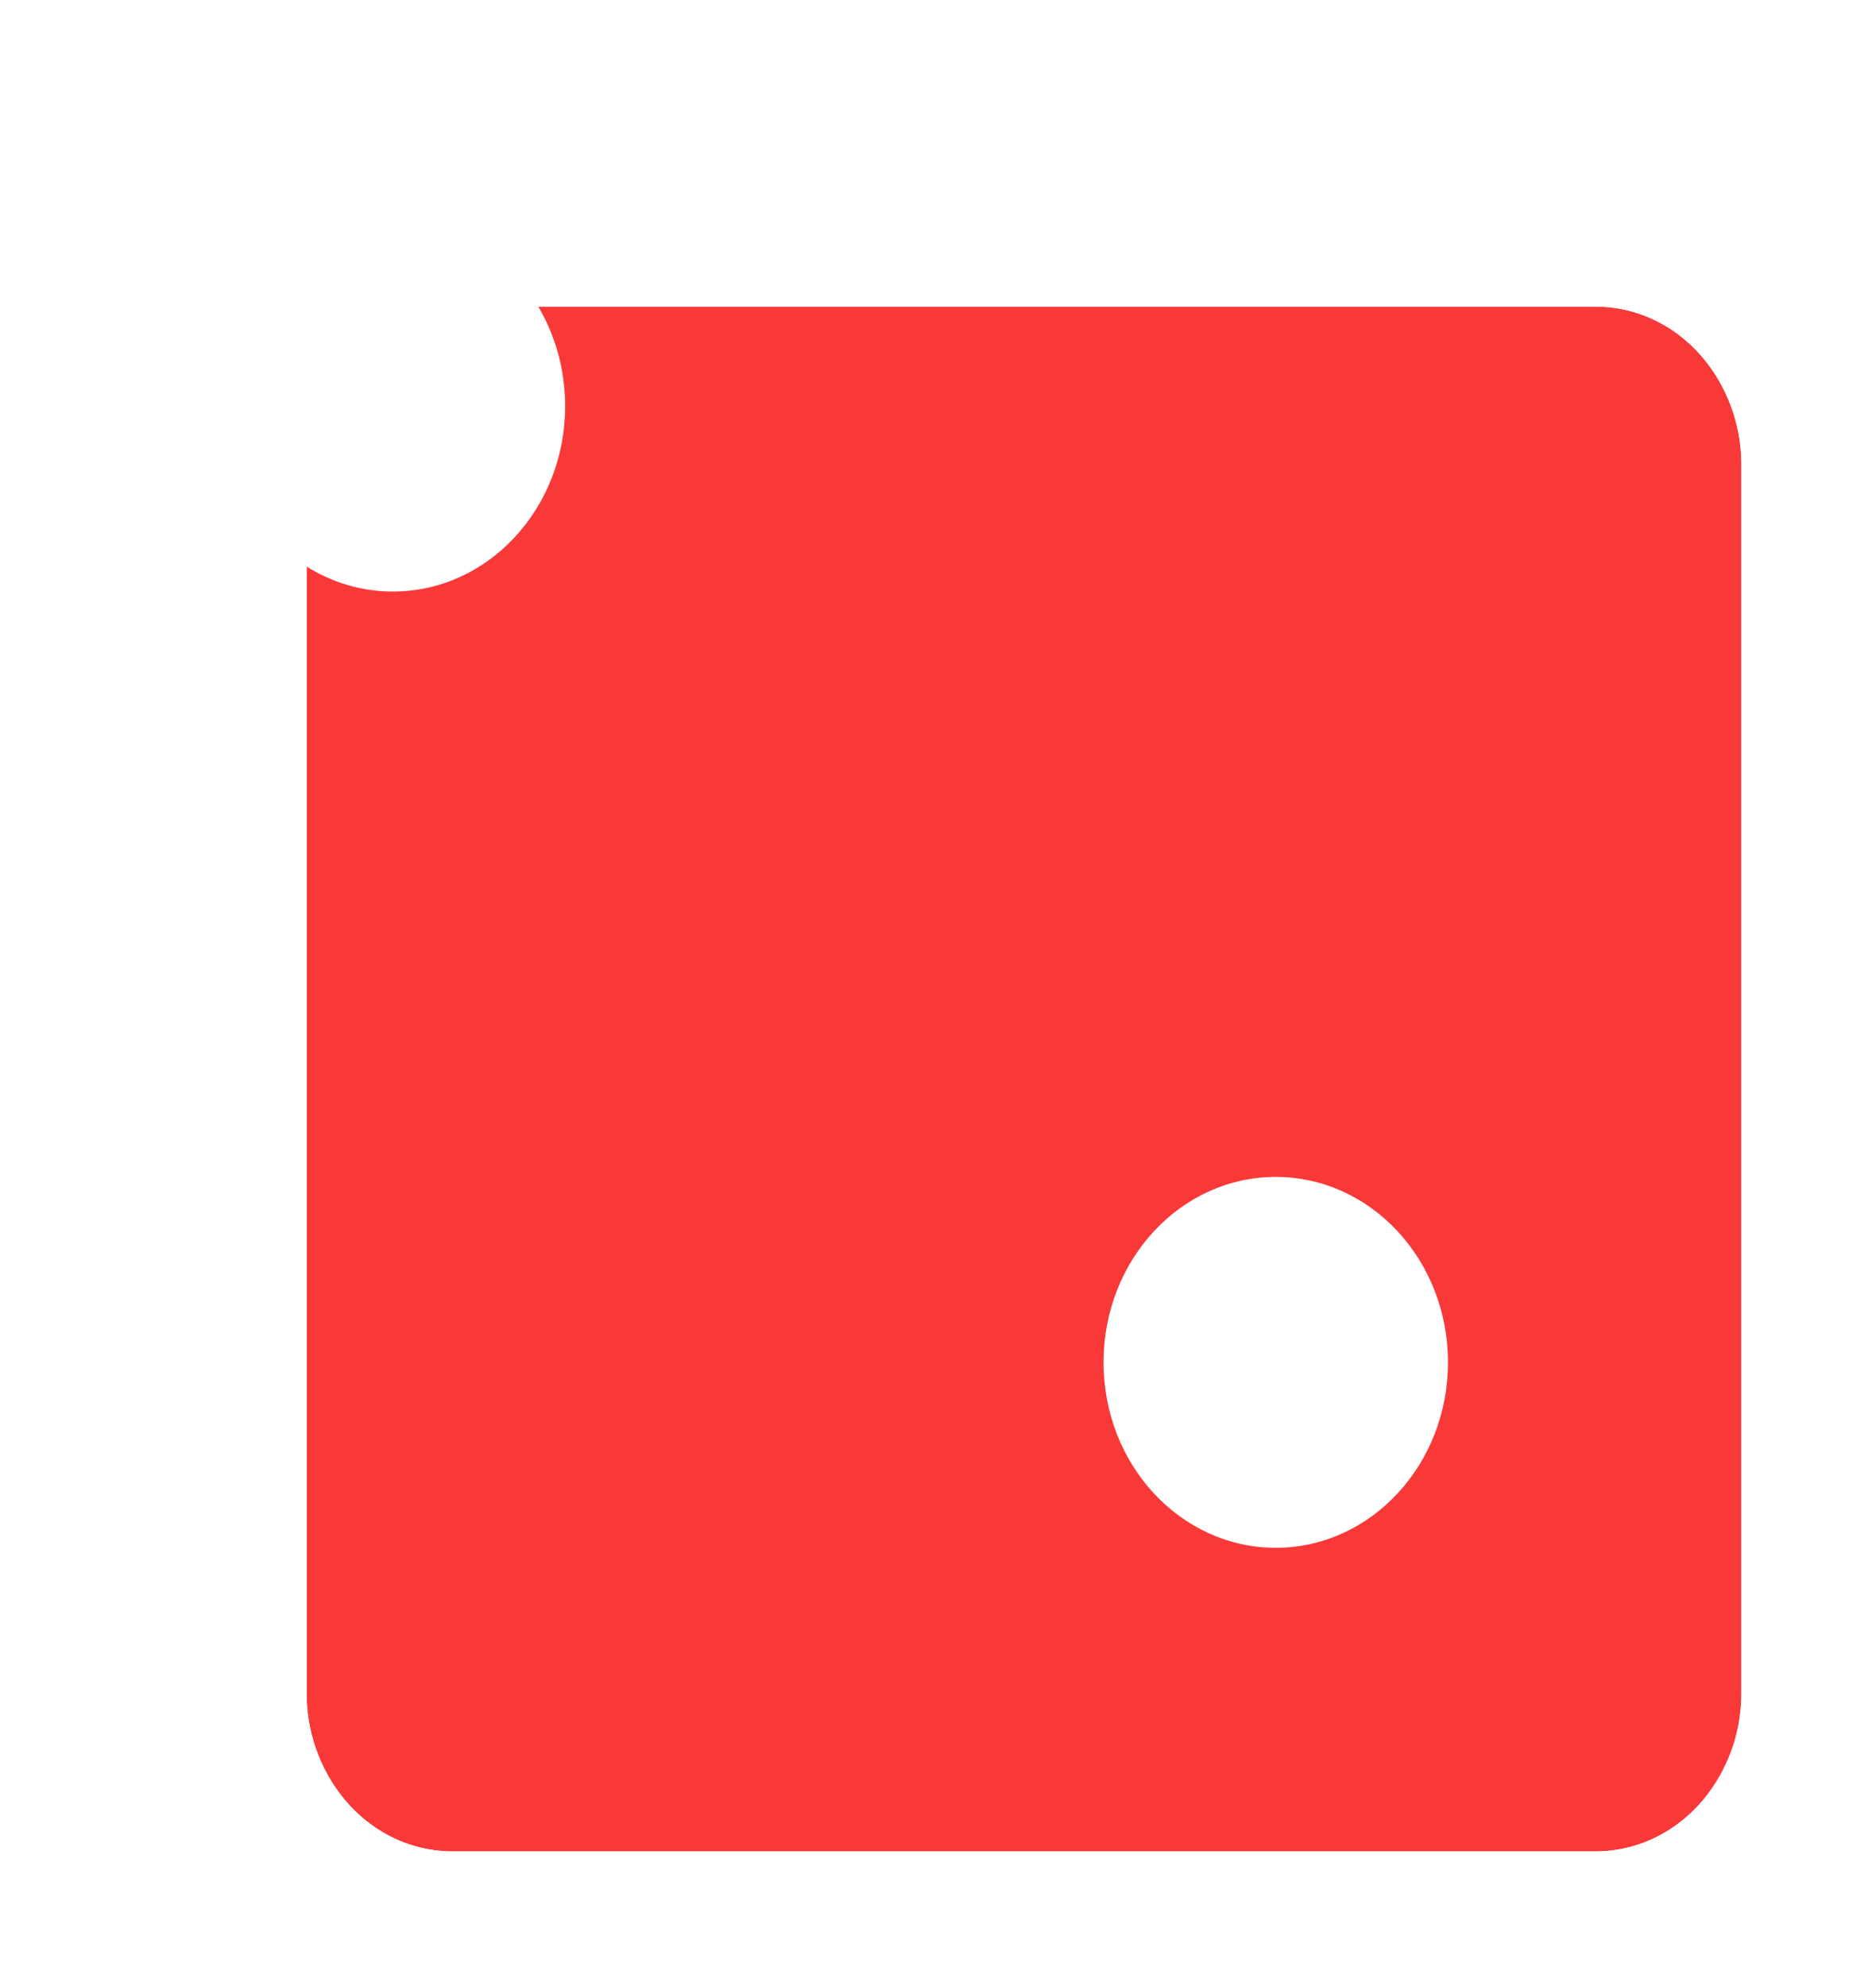 <svg width="51" height="54" viewBox="0 0 51 54" fill="none" xmlns="http://www.w3.org/2000/svg">
<g filter="url(#filter0_d_864_913)">
<path d="M38.02 3C40.218 3 42 4.919 42 7.286V40.714C42 43.081 40.218 45 38.02 45H6.98C4.782 45 3 43.081 3 40.714V7.286C3 4.919 4.782 3 6.98 3L38.02 3Z" fill="#F93838"/>
<path d="M38.02 3C40.218 3 42 4.919 42 7.286V40.714C42 43.081 40.218 45 38.02 45H6.98C4.782 45 3 43.081 3 40.714V7.286C3 4.919 4.782 3 6.98 3L38.02 3Z" fill="#F93838"/>
<path d="M44.669 7.286C44.669 3.634 41.875 0.331 38.02 0.331L6.98 0.331C3.125 0.331 0.331 3.634 0.331 7.286V40.714C0.331 44.365 3.125 47.669 6.98 47.669H38.02C41.875 47.669 44.669 44.365 44.669 40.714V7.286Z" stroke="white" stroke-width="5.338"/>
</g>
<path d="M34.682 32C37.268 32 39.364 34.257 39.364 37.042C39.364 39.827 37.268 42.084 34.682 42.084C32.096 42.084 30 39.827 30 37.042C30 34.257 32.096 32 34.682 32Z" fill="white"/>
<path d="M10.682 6C13.268 6 15.364 8.257 15.364 11.042C15.364 13.827 13.268 16.084 10.682 16.084C8.096 16.084 6 13.827 6 11.042C6 8.257 8.096 6 10.682 6Z" fill="white"/>
<defs>
<filter id="filter0_d_864_913" x="0.331" y="0.331" width="49.676" height="52.676" filterUnits="userSpaceOnUse" color-interpolation-filters="sRGB">
<feFlood flood-opacity="0" result="BackgroundImageFix"/>
<feColorMatrix in="SourceAlpha" type="matrix" values="0 0 0 0 0 0 0 0 0 0 0 0 0 0 0 0 0 0 127 0" result="hardAlpha"/>
<feOffset dx="5.338" dy="5.338"/>
<feColorMatrix type="matrix" values="0 0 0 0 0 0 0 0 0 0 0 0 0 0 0 0 0 0 1 0"/>
<feBlend mode="normal" in2="BackgroundImageFix" result="effect1_dropShadow_864_913"/>
<feBlend mode="normal" in="SourceGraphic" in2="effect1_dropShadow_864_913" result="shape"/>
</filter>
</defs>
</svg>
